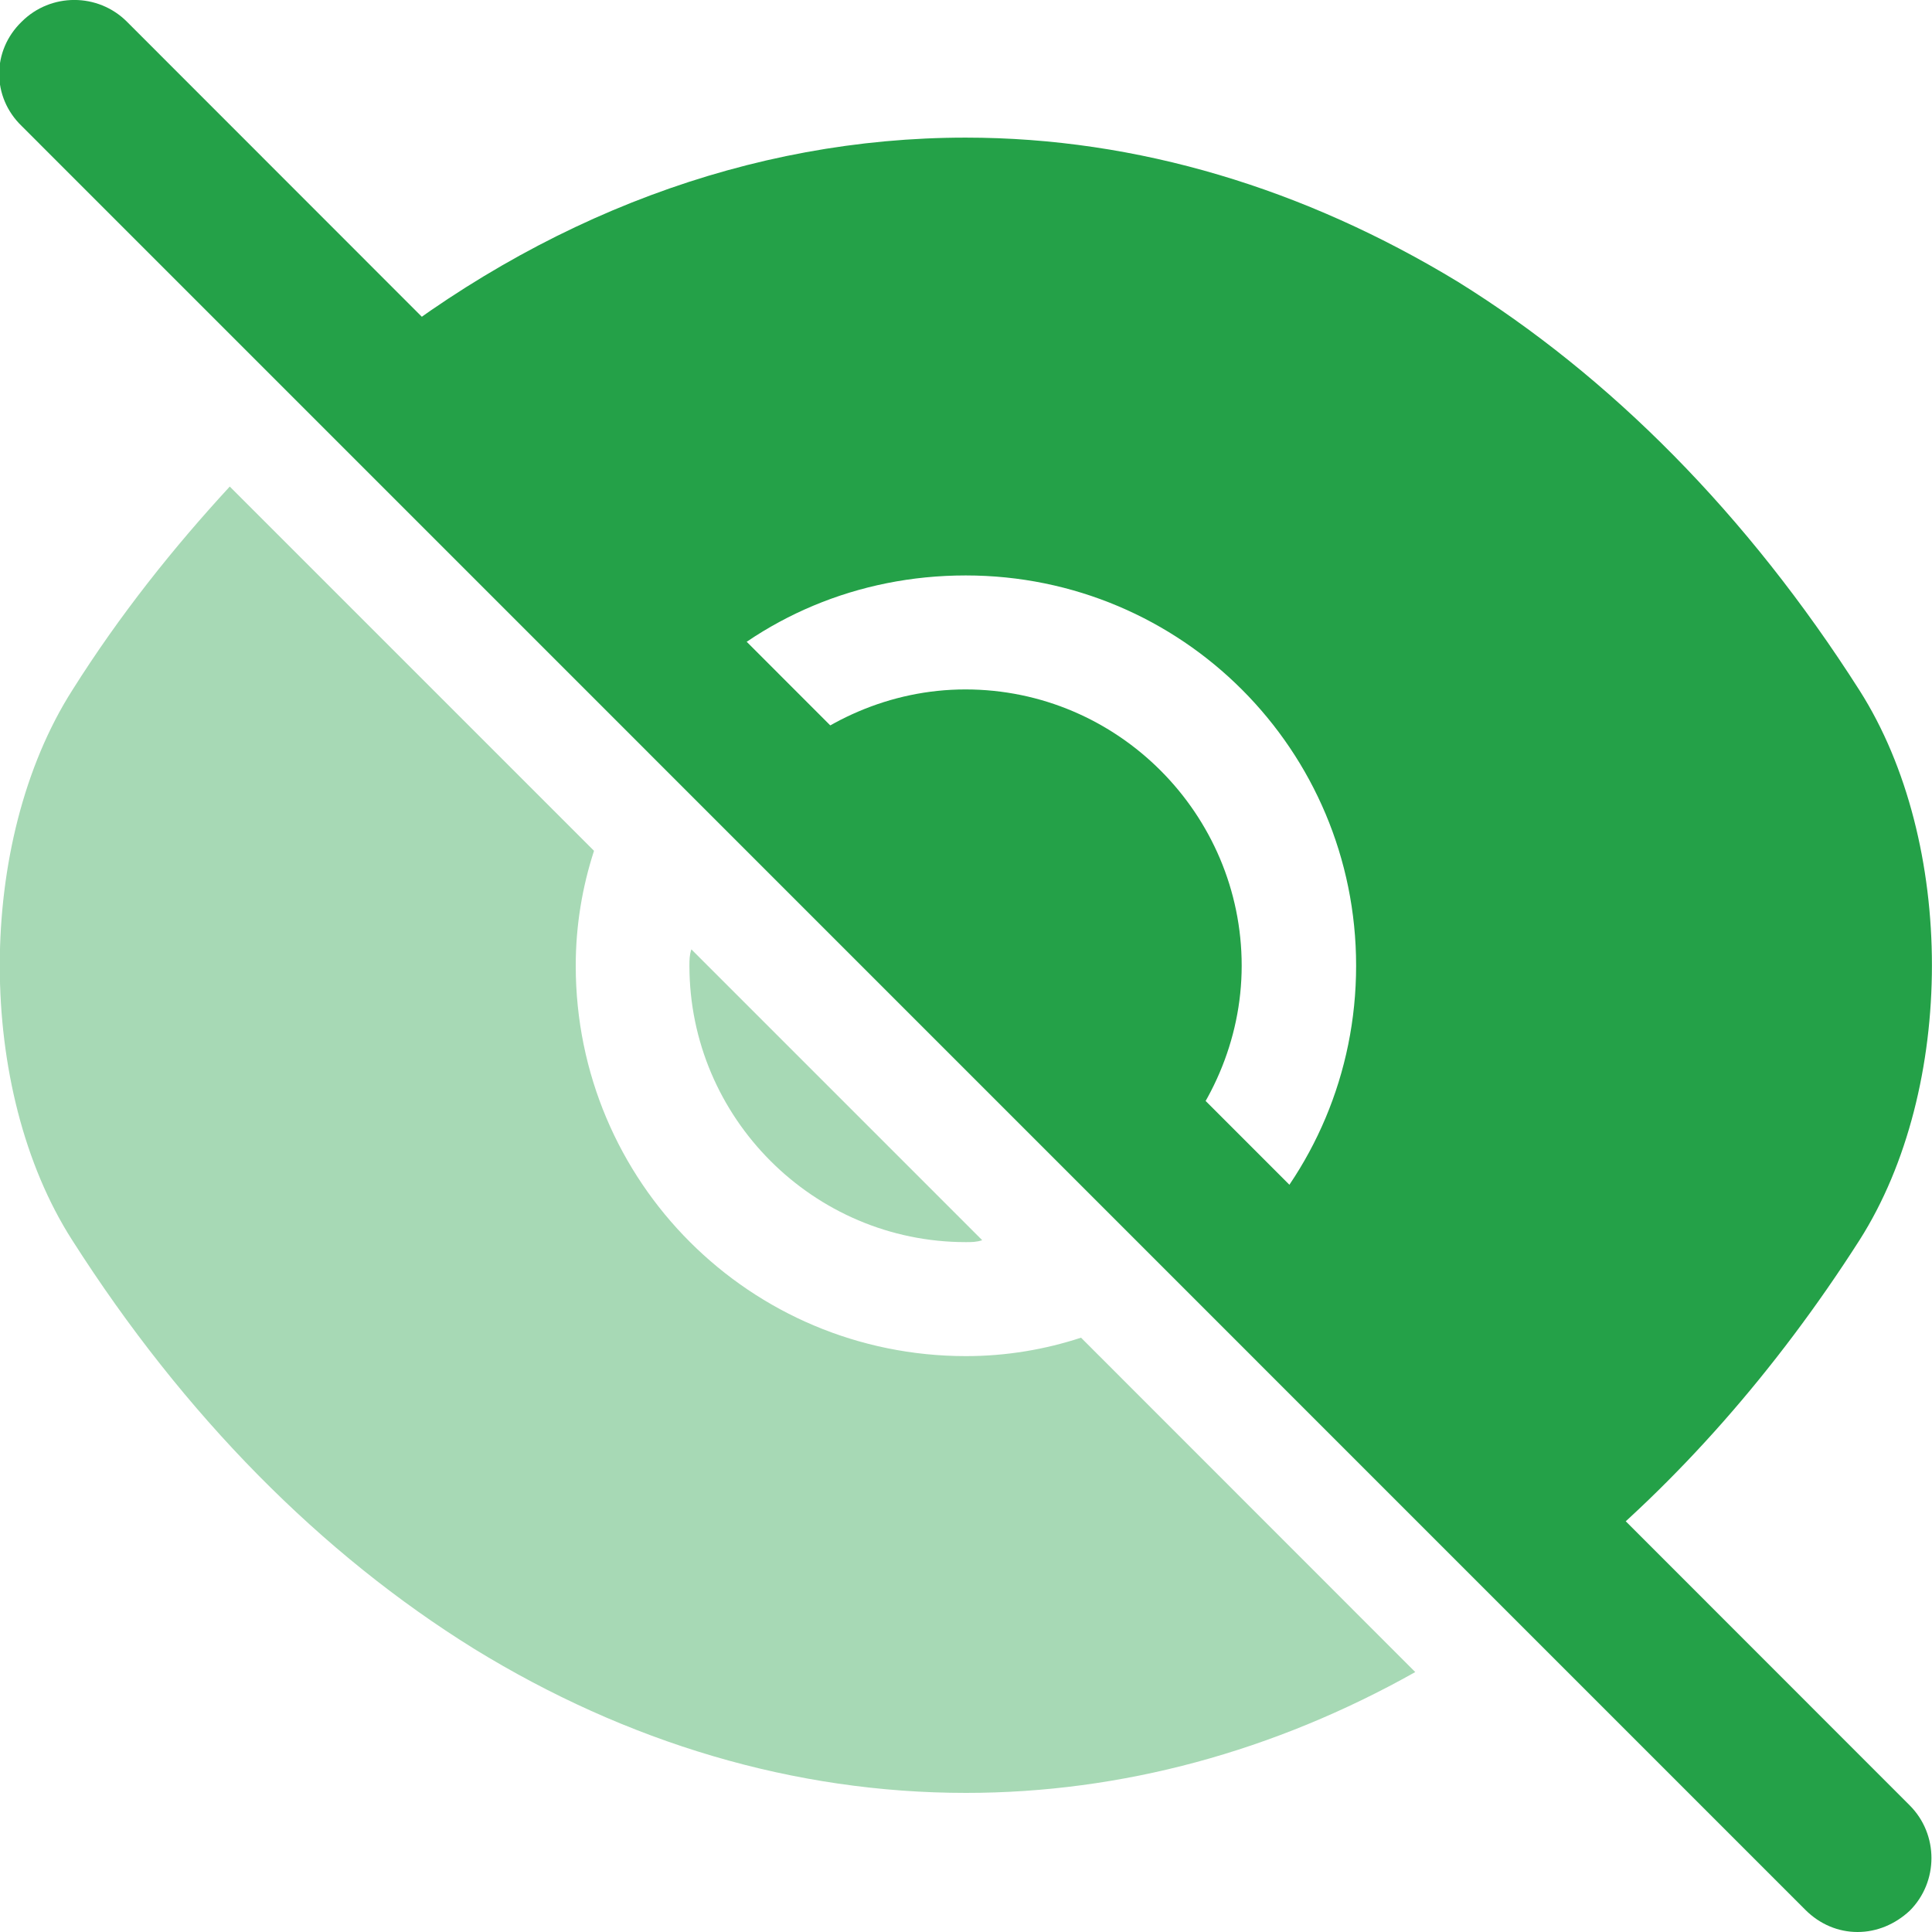 <svg width="13" height="13" viewBox="0 0 13 13" fill="none" xmlns="http://www.w3.org/2000/svg">
<path opacity="0.4" d="M0.486 4.645C0.805 4.138 1.169 3.683 1.546 3.274L3.997 5.725C3.919 5.965 3.874 6.225 3.874 6.498C3.874 7.955 5.05 9.125 6.5 9.125C6.773 9.125 7.033 9.08 7.274 9.001L9.523 11.251C8.574 11.784 7.547 12.064 6.5 12.064C5.343 12.064 4.218 11.726 3.191 11.095C2.164 10.458 1.24 9.528 0.486 8.345C-0.164 7.331 -0.164 5.666 0.486 4.645Z" fill="#24A148"/>
<path d="M5.183 5.185L7.809 7.812C8.141 7.473 8.355 7.005 8.355 6.498C8.355 5.478 7.523 4.639 6.496 4.639C5.989 4.639 5.521 4.853 5.183 5.185Z" fill="#24A148"/>
<path d="M2.435 2.435L4.639 4.639C5.114 4.158 5.77 3.872 6.498 3.872C7.955 3.872 9.125 5.048 9.125 6.498C9.125 7.226 8.832 7.883 8.358 8.358L10.555 10.562H10.562C11.284 9.977 11.947 9.229 12.512 8.345C13.162 7.324 13.162 5.666 12.512 4.645C11.758 3.462 10.835 2.532 9.808 1.895C8.78 1.271 7.656 0.926 6.498 0.926C5.049 0.926 3.644 1.459 2.435 2.435Z" fill="#24A148"/>
<path opacity="0.4" d="M4.639 6.499C4.639 7.519 5.472 8.358 6.499 8.358C6.538 8.358 6.57 8.358 6.609 8.345L4.652 6.388C4.639 6.427 4.639 6.46 4.639 6.499Z" fill="#24A148"/>
<path d="M0.146 0.146C0.341 -0.049 0.659 -0.049 0.854 0.146L12.85 12.148C13.045 12.343 13.045 12.662 12.85 12.857C12.752 12.948 12.629 13 12.499 13C12.369 13 12.245 12.948 12.148 12.851L0.146 0.848C-0.056 0.653 -0.056 0.341 0.146 0.146Z" fill="#24A148"/>
</svg>
